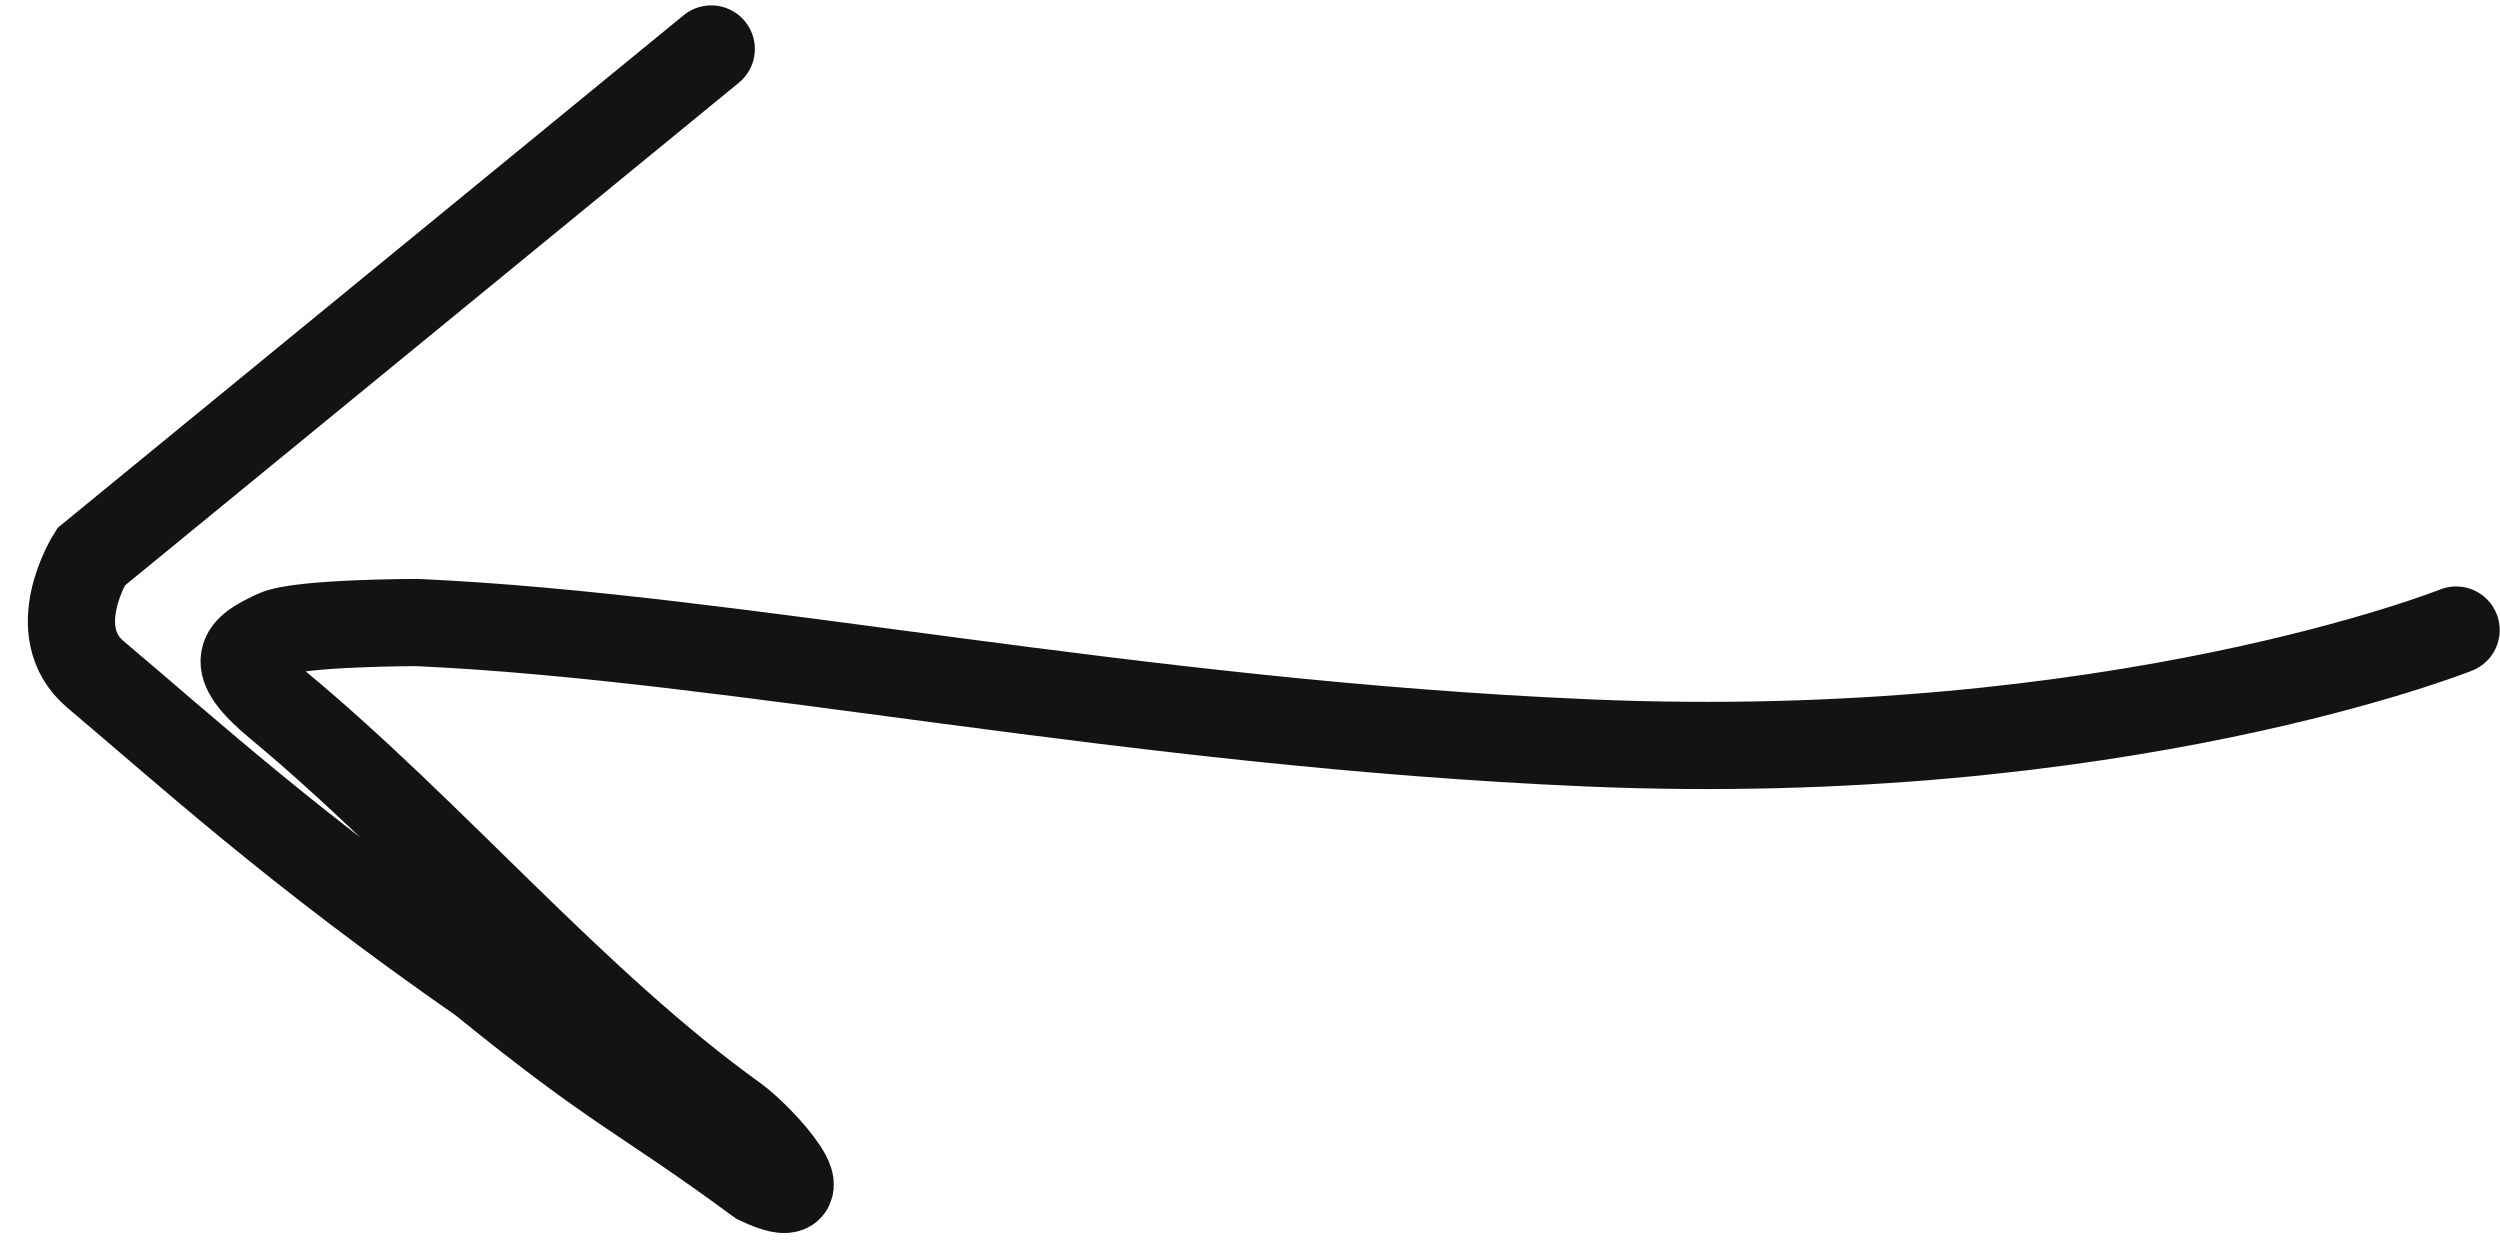<svg width="86" height="43" viewBox="0 0 86 43" fill="none" xmlns="http://www.w3.org/2000/svg">
<path d="M84.49 21.674C84.49 21.674 72.826 26.335 54.631 25.556C38.826 24.879 25.356 21.909 14.343 21.415C14.343 21.415 10.297 21.418 9.48 21.798C8.32 22.338 7.741 22.744 9.579 24.267C14.877 28.659 19.802 34.546 25.262 38.46C26.242 39.163 28.536 41.776 26.1 40.632C21.955 37.586 21.353 37.605 16.582 33.734C10.116 29.237 6.453 25.869 3.291 23.206C1.517 21.712 3.126 19.16 3.126 19.16L24.467 1.685" stroke="#131313" stroke-width="3" stroke-linecap="round"/>
</svg>
